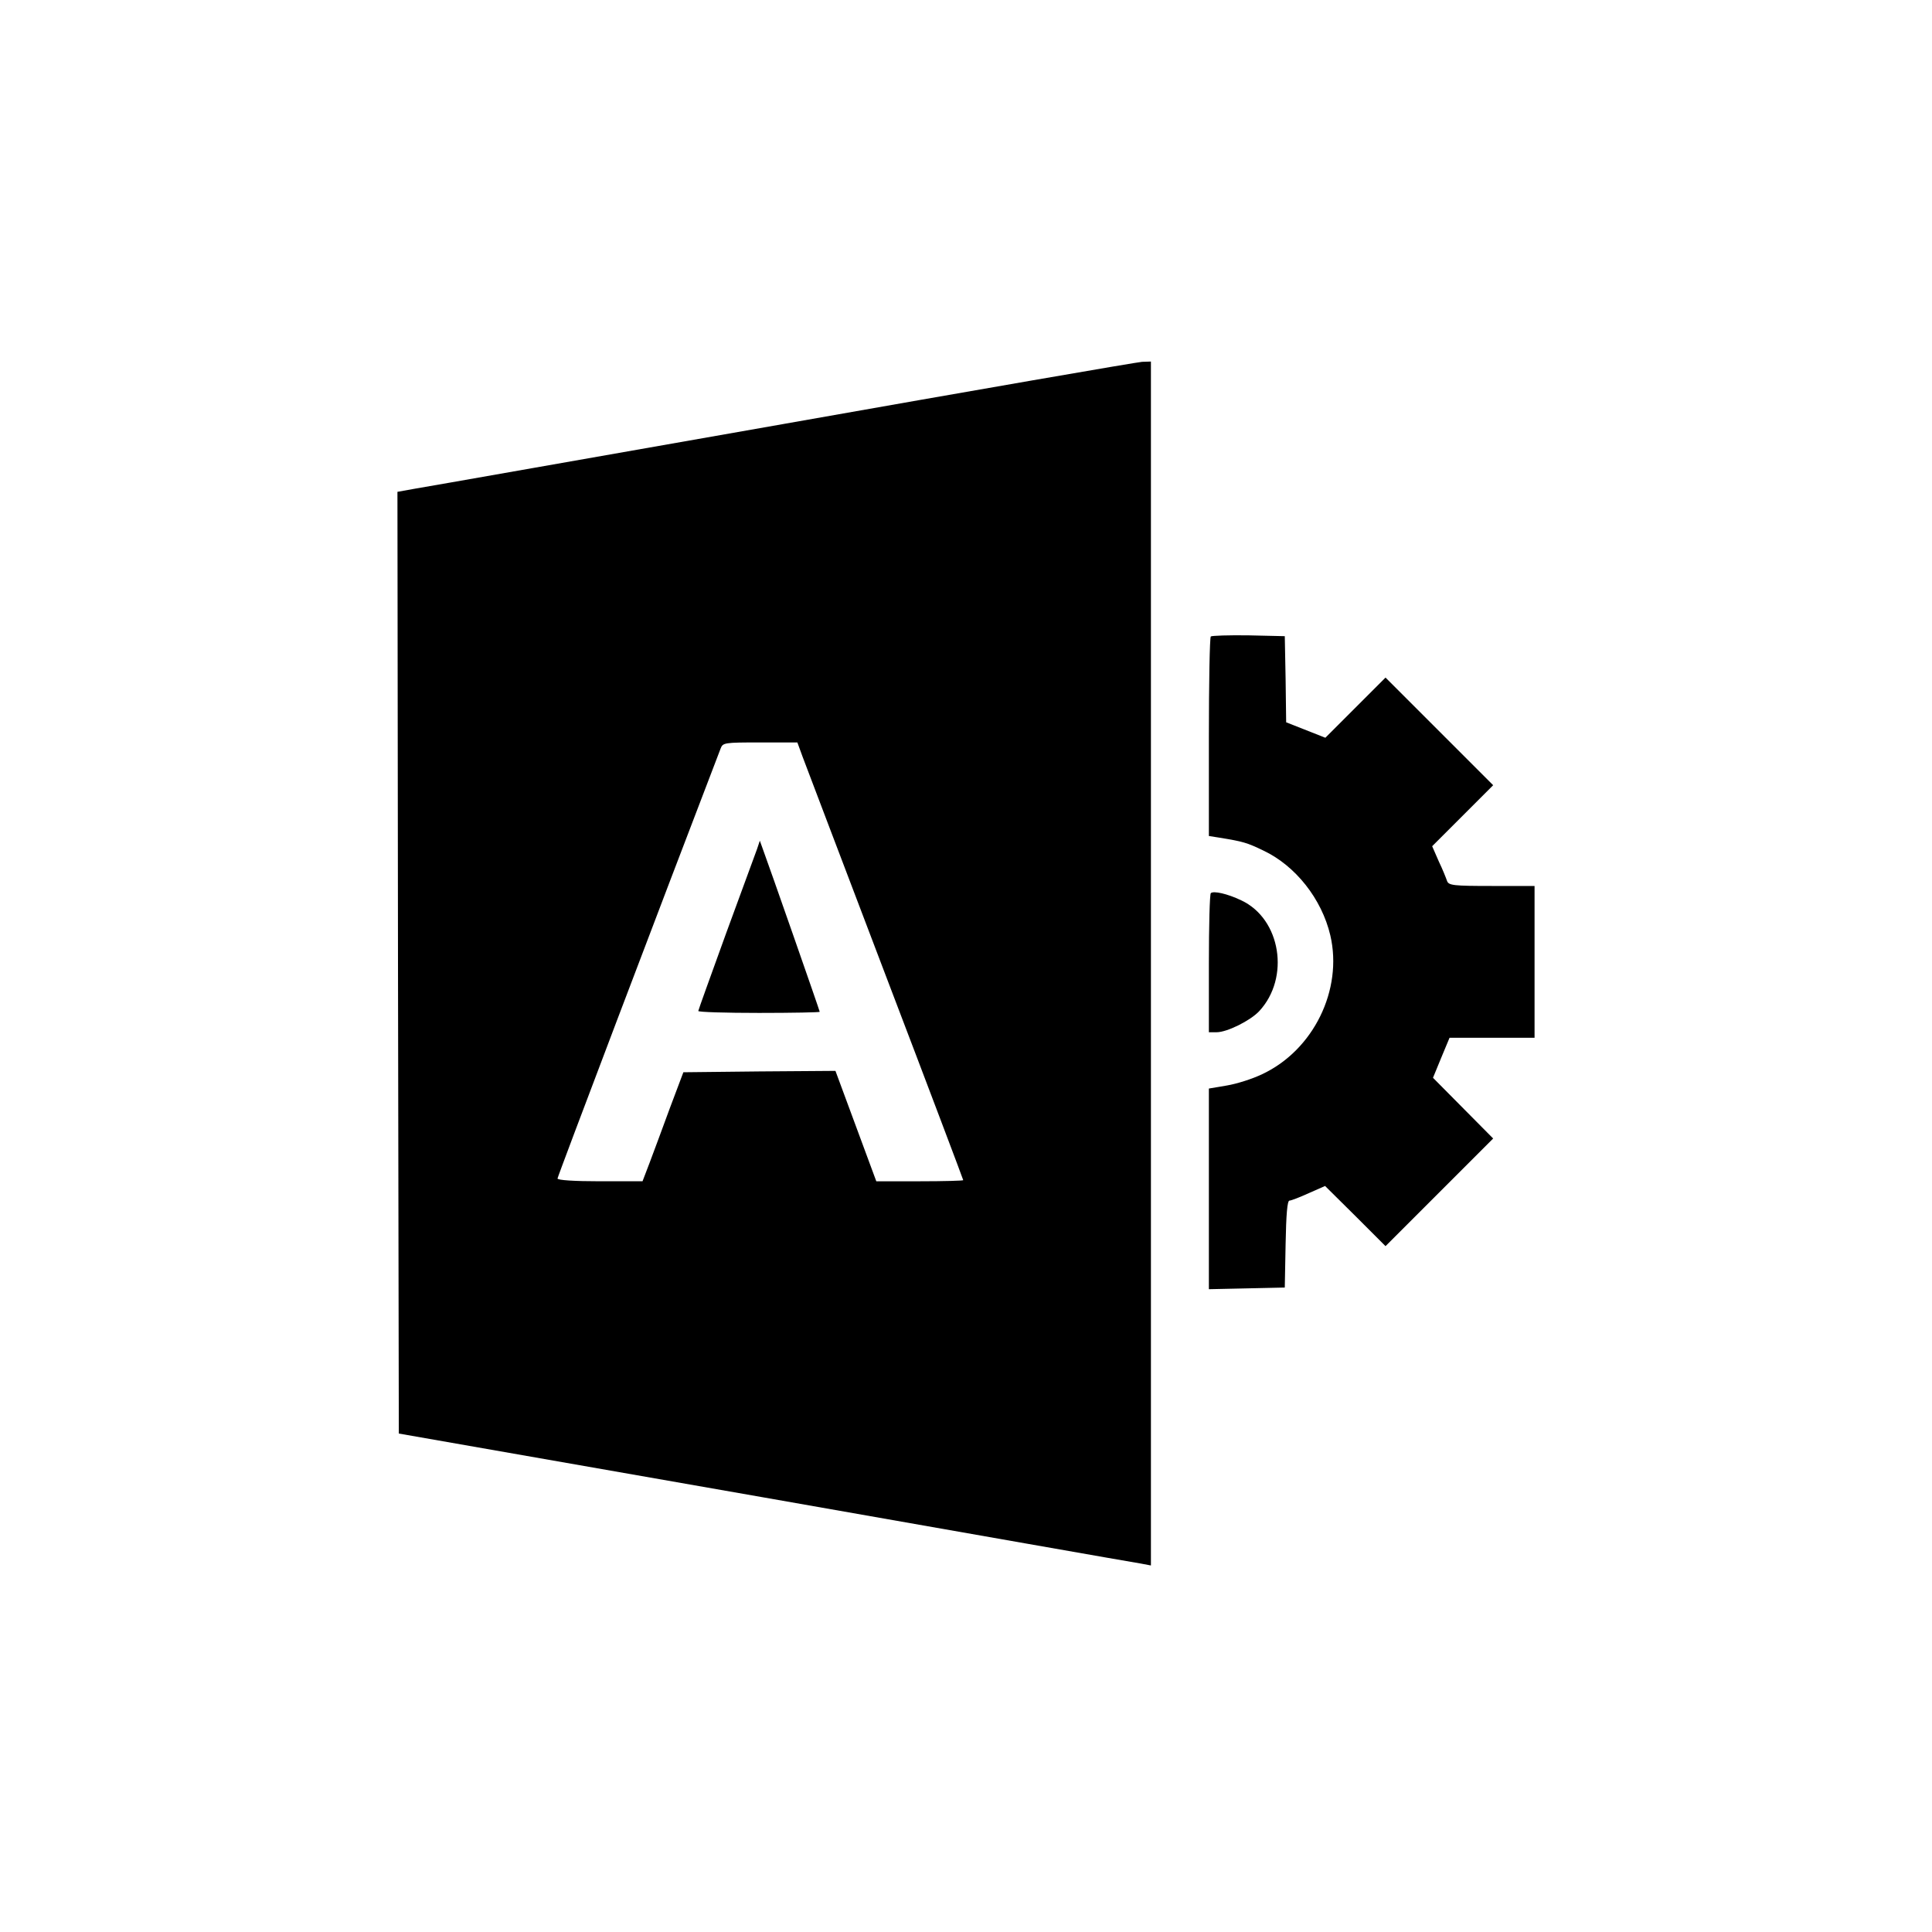 <?xml version="1.0" standalone="no"?>
<!DOCTYPE svg PUBLIC "-//W3C//DTD SVG 20010904//EN"
 "http://www.w3.org/TR/2001/REC-SVG-20010904/DTD/svg10.dtd">
<svg version="1.0" xmlns="http://www.w3.org/2000/svg"
 width="700pt" height="700pt" viewBox="0 0 700 700"
 preserveAspectRatio="xMidYMid meet">
<g transform="translate(0,700) scale(0.1,-0.1)"
fill="#000000" stroke="none">
<path d="M2840 5464 c-696 -122 -1295 -228 -1333 -234 l-67 -12 2 -1706 3
-1706 1325 -232 c729 -128 1342 -236 1363 -239 l37 -7 0 2181 0 2181 -32 -1
c-18 -1 -602 -102 -1298 -225z m68 -1206 c11 -29 146 -385 301 -792 155 -406
281 -740 281 -742 0 -2 -71 -4 -157 -4 l-158 0 -74 200 -74 200 -276 -2 -275
-3 -49 -130 c-26 -71 -59 -160 -73 -197 l-26 -68 -154 0 c-94 0 -154 4 -154
10 0 7 375 995 591 1558 8 21 13 22 143 22 l135 0 19 -52z"/>
<path d="M2743 3924 c-6 -16 -56 -153 -112 -305 -55 -152 -101 -279 -101 -282
0 -4 99 -7 220 -7 121 0 220 2 220 4 0 4 -186 536 -208 595 l-9 25 -10 -30z"/>
<path d="M4387 4694 c-4 -4 -7 -168 -7 -365 l0 -358 38 -6 c86 -14 100 -18
160 -47 116 -55 211 -175 242 -307 46 -197 -61 -416 -247 -503 -35 -17 -92
-35 -128 -41 l-65 -11 0 -363 0 -364 138 3 137 3 3 158 c2 106 6 157 14 157 6
0 37 12 70 27 l59 26 110 -109 109 -109 195 195 195 195 -109 110 -109 110 30
73 30 72 154 0 154 0 0 275 0 275 -155 0 c-139 0 -156 2 -162 18 -3 9 -16 42
-30 71 l-24 55 111 111 110 110 -195 195 -195 195 -109 -109 -109 -109 -71 28
-71 28 -2 156 -3 156 -131 3 c-71 1 -133 -1 -137 -4z"/>
<path d="M4387 3764 c-4 -4 -7 -119 -7 -256 l0 -248 28 0 c38 0 122 42 154 76
113 121 79 335 -65 402 -50 24 -100 35 -110 26z"/>
</g>
</svg>
